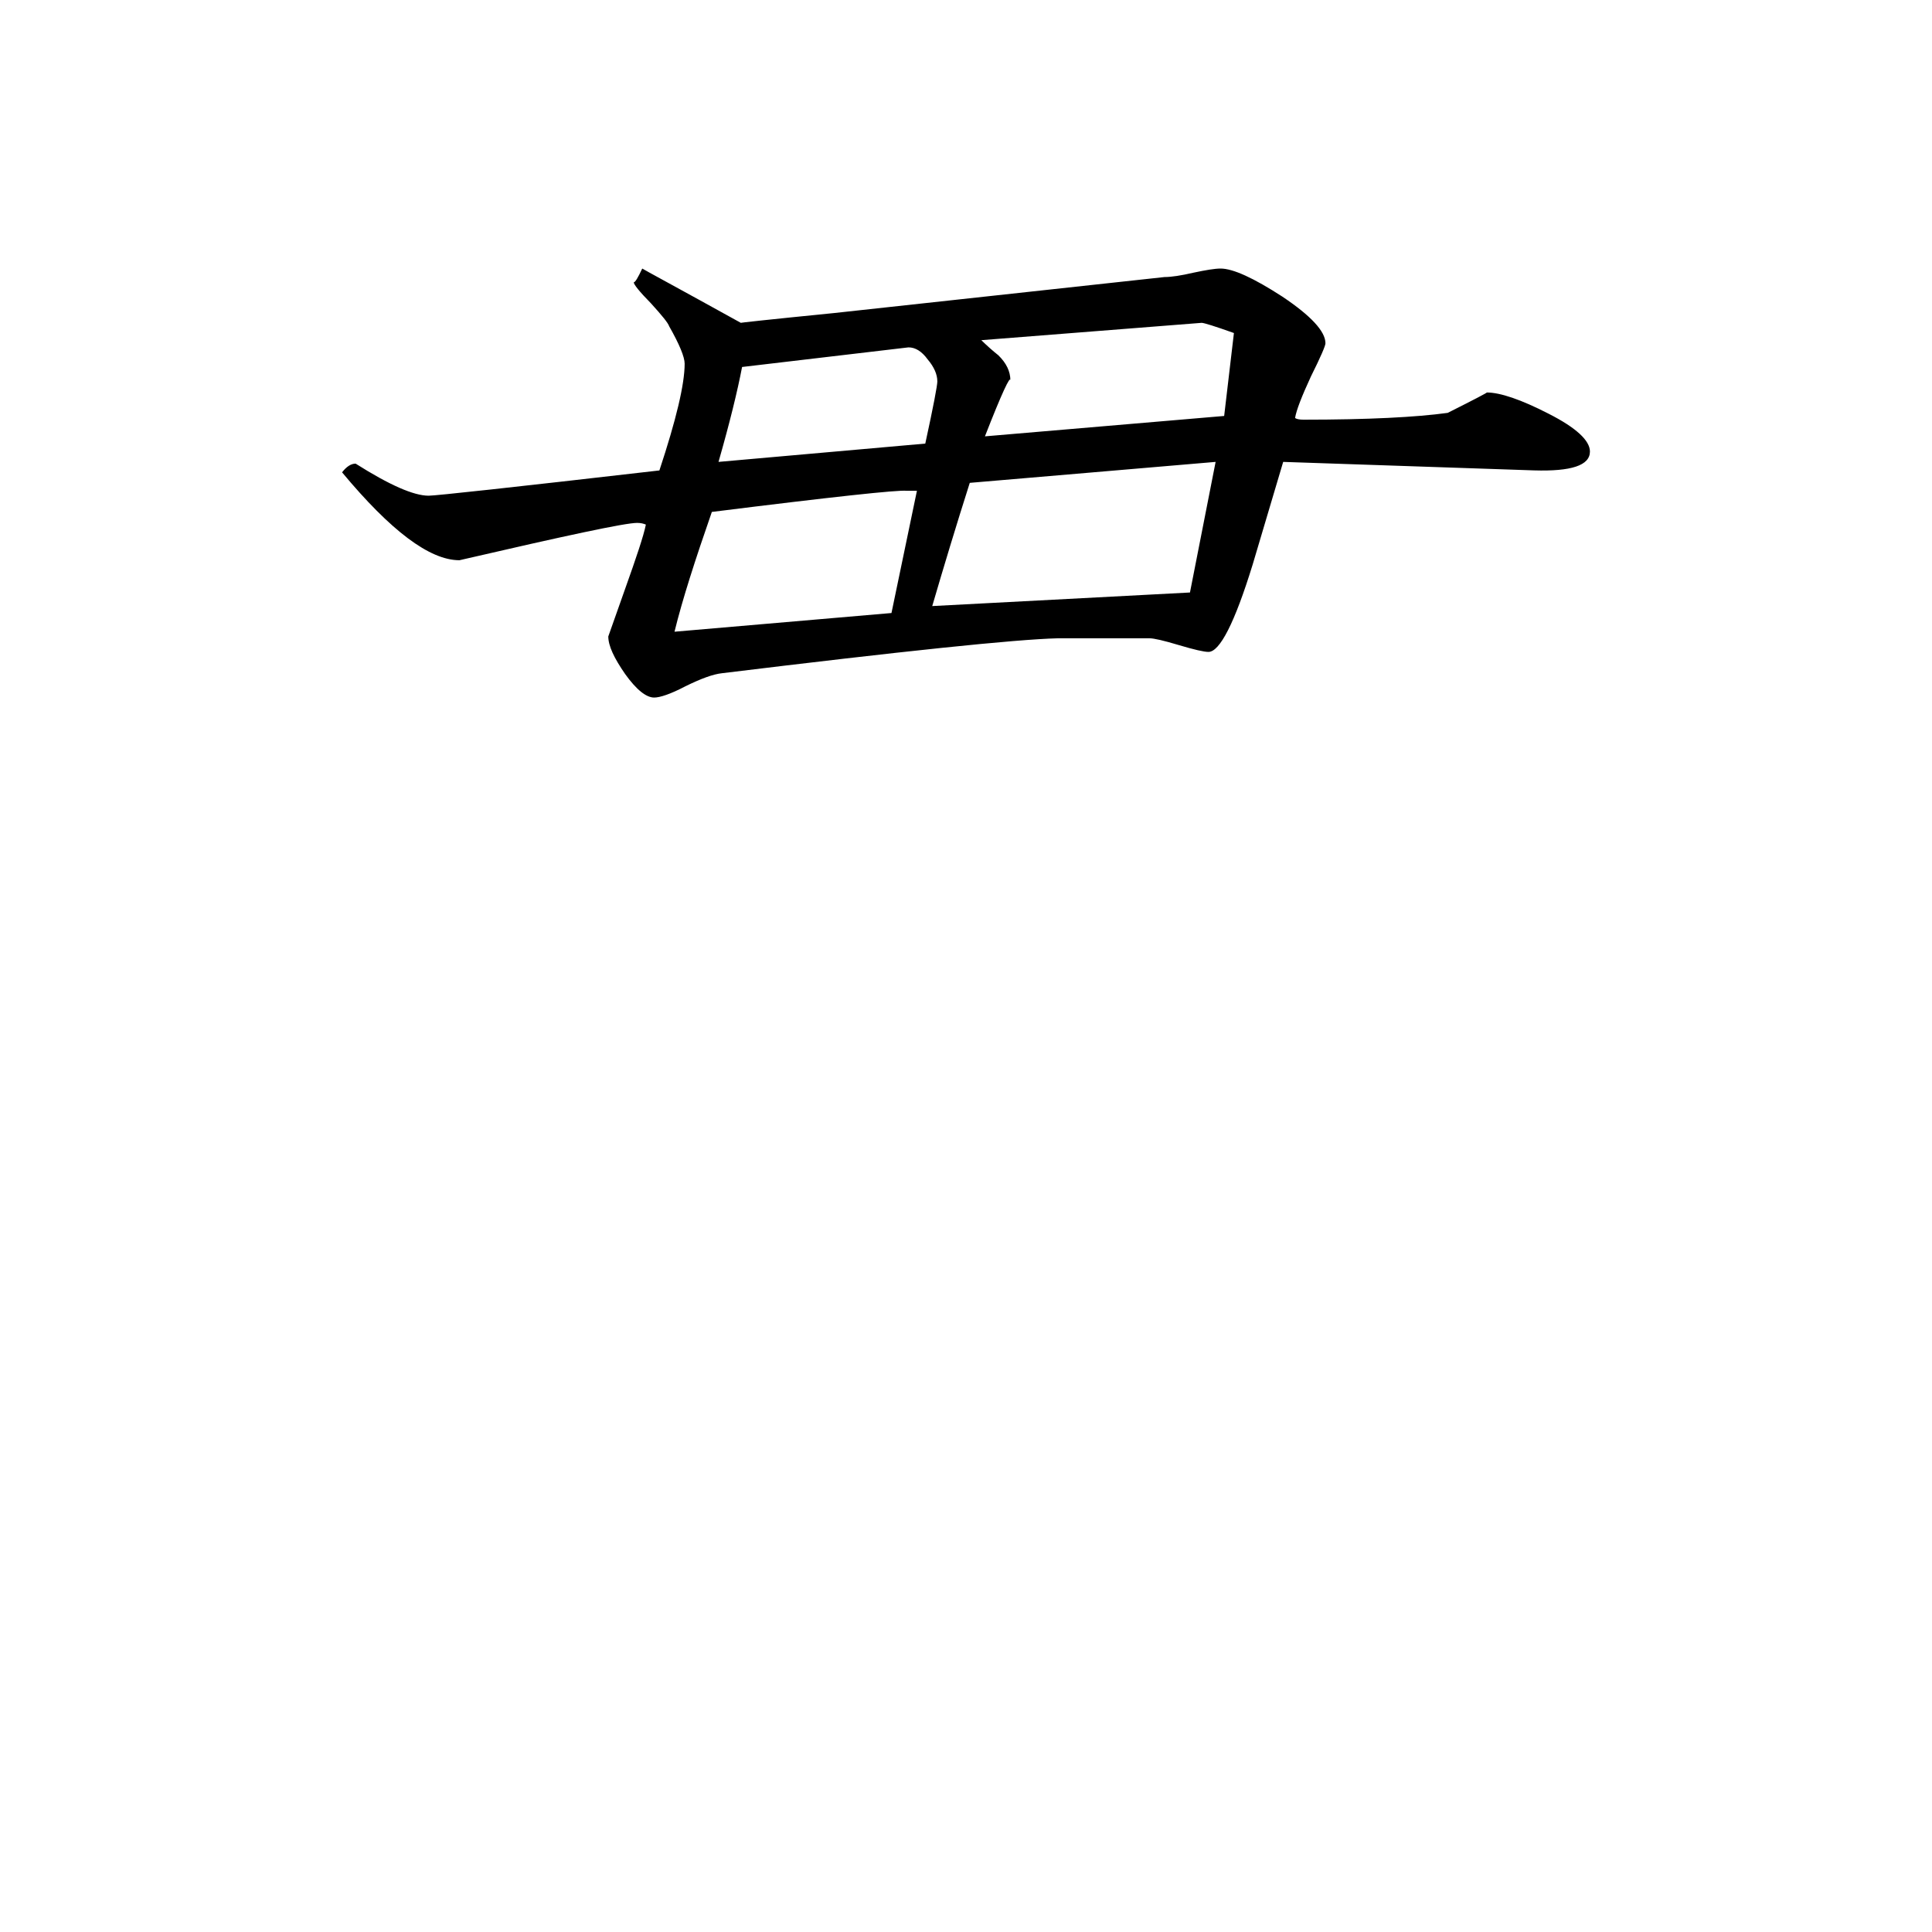 <svg height="40" viewBox="0 0 40 40" width="40" xmlns="http://www.w3.org/2000/svg">
    <path
        d="m32.918 9.348c0 .289-.387.414-1.156.391l-5.195-.176-.633 2.129c-.371 1.203-.68 1.805-.914 1.805-.094 0-.297-.047-.613-.141-.312-.094-.516-.141-.609-.141h-1.895c-.891.023-3.211.266-6.953.723-.188.02-.438.113-.758.27-.312.164-.531.234-.648.234-.164 0-.367-.16-.602-.488-.227-.328-.348-.582-.348-.777l.348-.984c.234-.656.383-1.098.43-1.332-.047-.02-.105-.035-.18-.035-.254 0-1.488.266-3.68.773-.617 0-1.422-.609-2.43-1.82.094-.121.188-.18.281-.18.703.445 1.203.664 1.512.664.141 0 1.73-.172 4.777-.523.348-1.051.523-1.785.523-2.211 0-.137-.109-.402-.32-.773-.023-.07-.148-.223-.375-.473-.246-.25-.359-.395-.359-.438.031 0 .086-.094.176-.285.047.031.73.398 2.043 1.125-.055 0 .586-.07 1.922-.203l6.848-.746c.141 0 .344-.031.598-.09.258-.055.445-.086.562-.086.258 0 .684.195 1.281.582.59.395.891.719.891.965 0 .051-.094.273-.301.688-.191.414-.301.695-.328.859.027.02.082.035.176.035 1.336 0 2.328-.051 2.984-.141.559-.281.828-.422.809-.422.277 0 .707.145 1.277.438.578.293.859.559.859.785zm-7.371-2.453c-.395-.141-.621-.211-.668-.211l-4.562.359c.117.113.234.219.352.312.164.16.25.332.25.523 0-.117-.18.266-.527 1.156l4.953-.422zm-.379 2.668-5.09.434c-.285.895-.543 1.75-.777 2.551l5.336-.281zm-5.762-1.672c0-.137-.066-.293-.199-.449-.125-.172-.258-.25-.398-.25l-3.445.406c-.094.492-.254 1.148-.488 1.965l4.281-.379c.168-.773.25-1.203.25-1.293zm-.422 2.27h-.215c-.18-.02-1.531.125-4.031.438-.348 1-.613 1.824-.773 2.48l4.492-.387zm0 0" />
</svg>